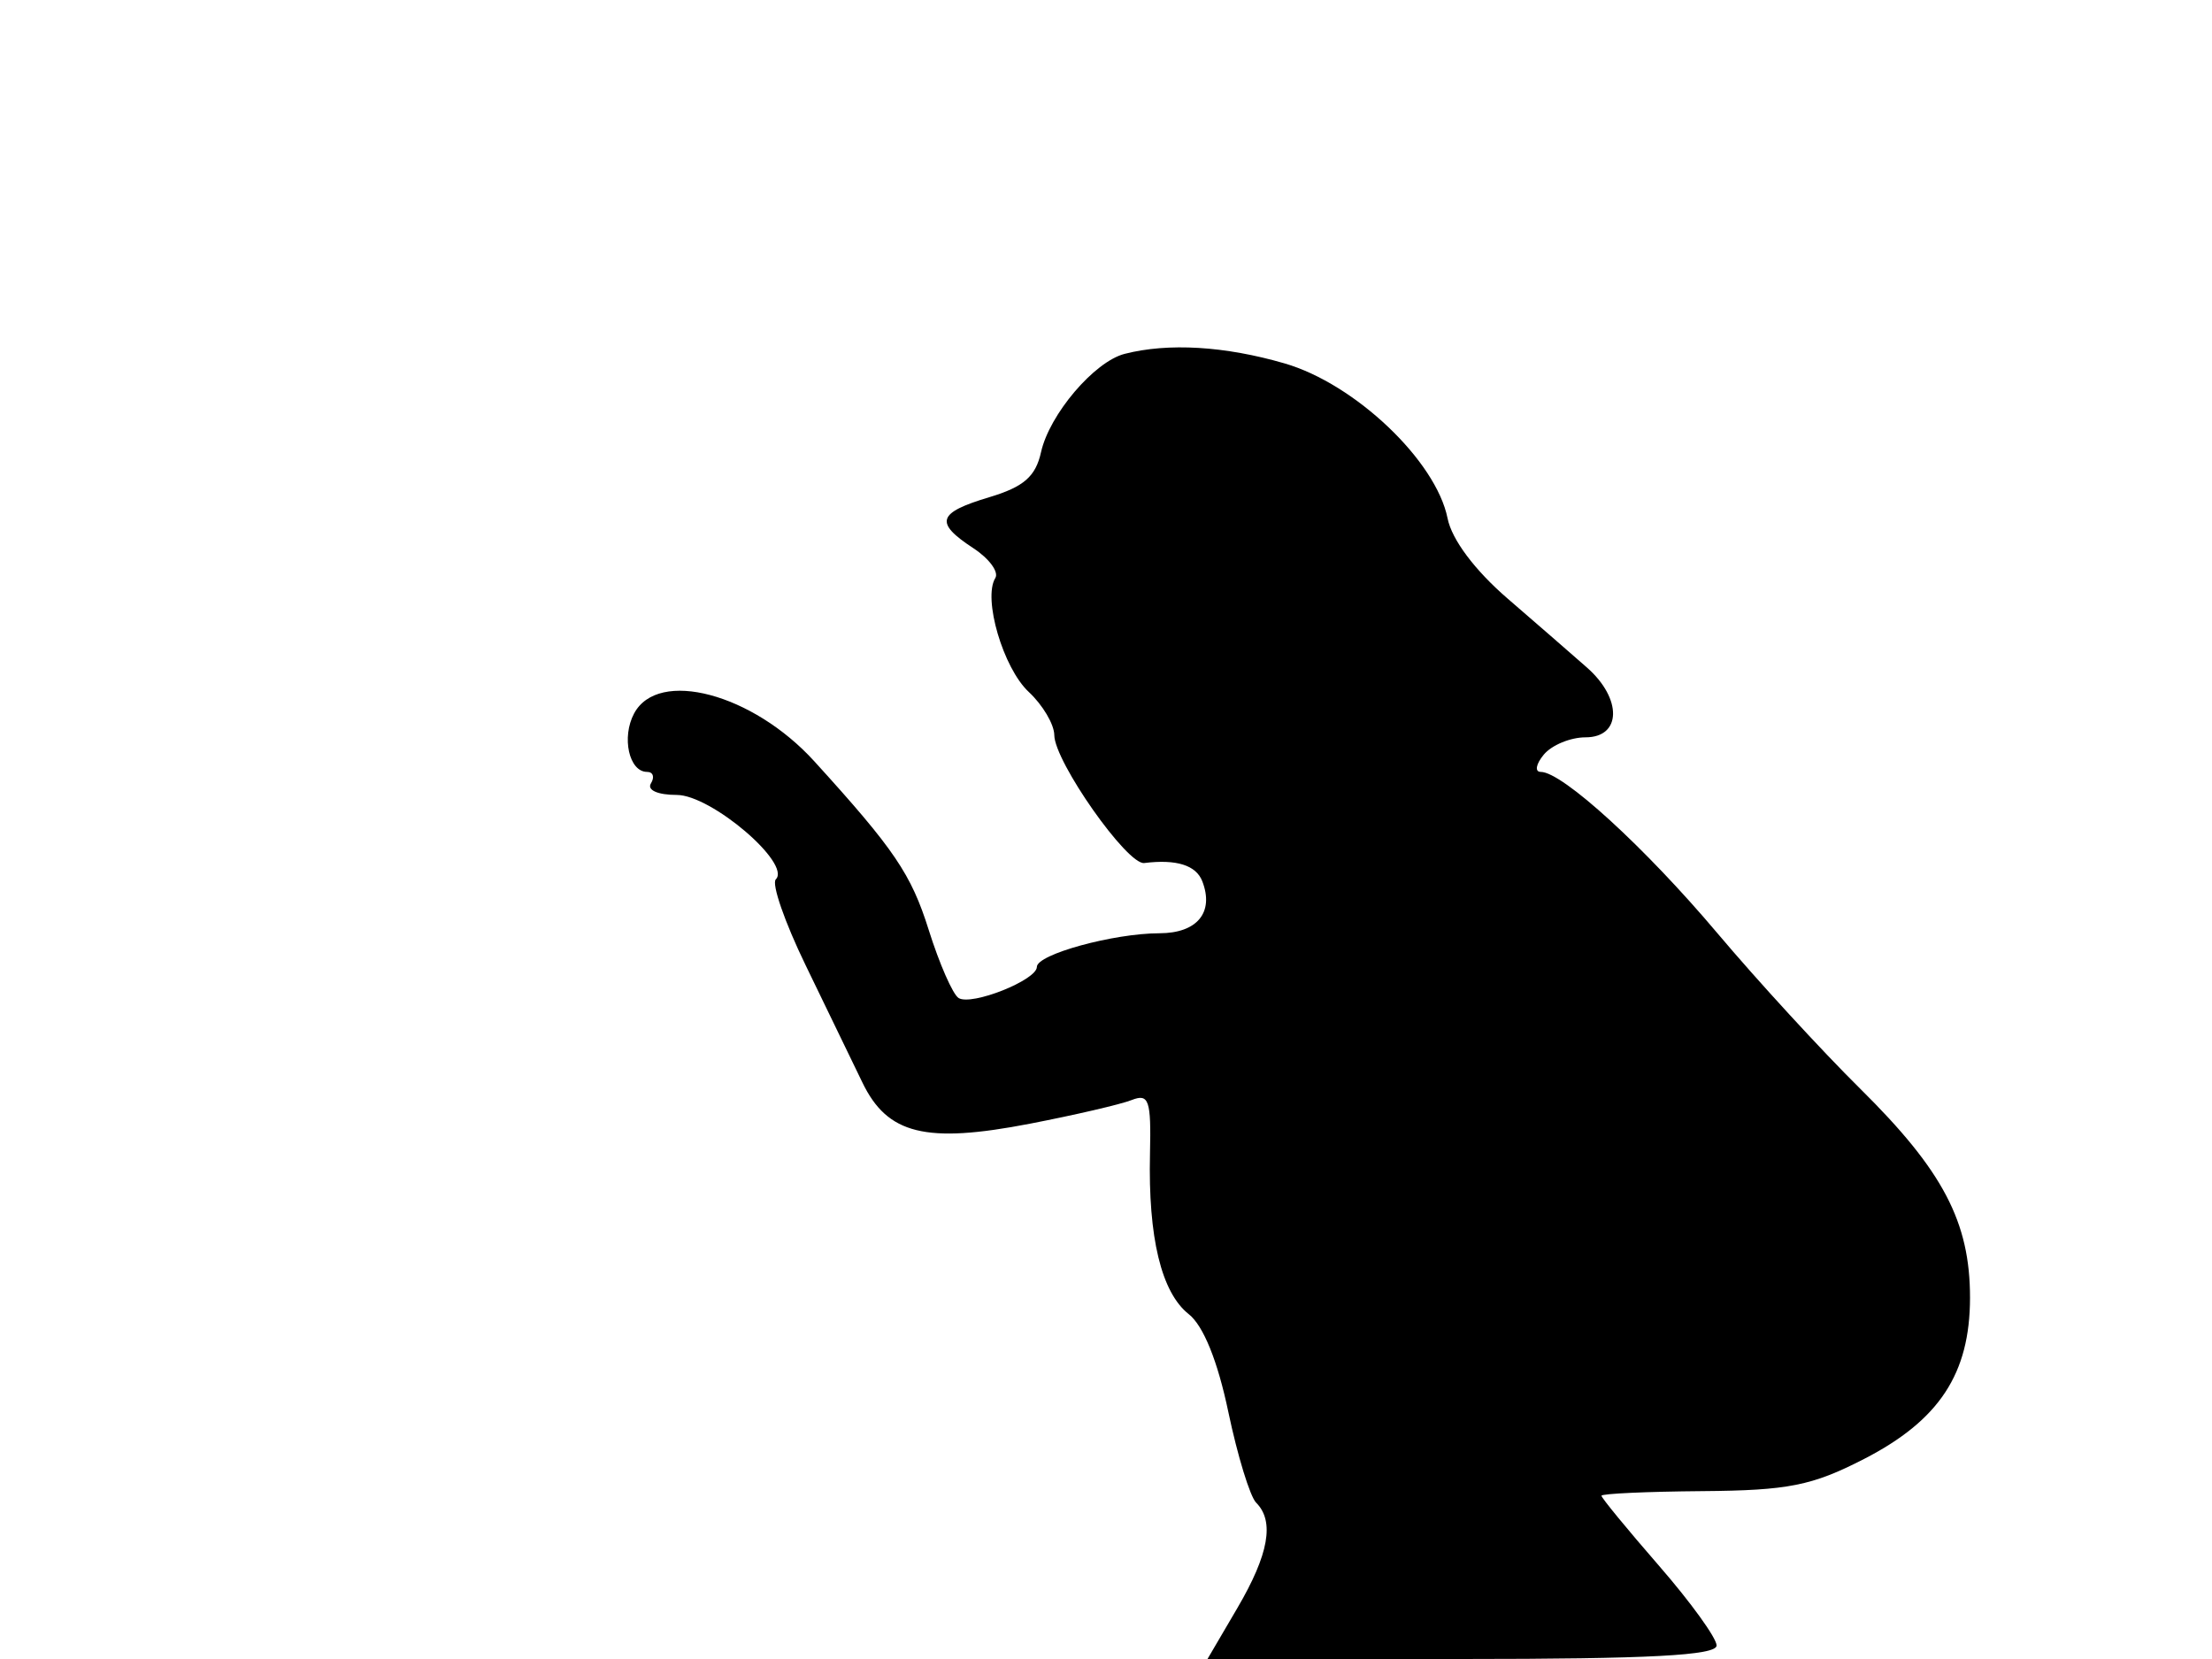 <svg xmlns="http://www.w3.org/2000/svg" width="192" height="144" viewBox="0 0 192 144" version="1.1">
	<path d="M 97.617 30.715 C 94.984 31.390, 91.088 35.971, 90.361 39.247 C 89.891 41.363, 88.861 42.261, 85.876 43.155 C 81.349 44.512, 81.086 45.355, 84.491 47.586 C 85.862 48.484, 86.717 49.649, 86.392 50.174 C 85.298 51.944, 87.074 57.991, 89.296 60.061 C 90.508 61.190, 91.505 62.876, 91.512 63.807 C 91.529 66.109, 97.844 75.093, 99.318 74.910 C 102.118 74.562, 103.824 75.100, 104.362 76.500 C 105.398 79.200, 103.912 81, 100.643 81.006 C 96.645 81.013, 90 82.836, 90 83.926 C 90 85.071, 84.334 87.325, 83.207 86.628 C 82.705 86.318, 81.537 83.657, 80.612 80.716 C 79.087 75.868, 77.633 73.725, 70.691 66.090 C 65.332 60.195, 57.133 58.015, 55.039 61.928 C 53.933 63.994, 54.601 67, 56.166 67 C 56.690 67, 56.840 67.450, 56.500 68 C 56.143 68.578, 57.091 69, 58.745 69 C 61.727 69, 68.712 74.955, 67.340 76.327 C 66.957 76.710, 68.118 80.055, 69.918 83.761 C 71.719 87.468, 73.937 92.049, 74.846 93.941 C 77.021 98.466, 80.346 99.287, 89.402 97.535 C 93.306 96.780, 97.274 95.858, 98.221 95.485 C 99.726 94.893, 99.926 95.477, 99.818 100.154 C 99.651 107.415, 100.805 112.190, 103.183 114.068 C 104.453 115.070, 105.690 118.127, 106.617 122.551 C 107.415 126.355, 108.502 129.902, 109.034 130.434 C 110.645 132.045, 110.133 134.917, 107.405 139.572 L 104.810 144 126.905 144 C 143.135 144, 149 143.689, 149 142.828 C 149 142.183, 146.750 139.068, 144 135.907 C 141.250 132.745, 139.003 130.010, 139.006 129.829 C 139.010 129.648, 142.947 129.468, 147.756 129.429 C 155.219 129.369, 157.275 128.961, 161.786 126.644 C 168.326 123.286, 170.991 119.236, 170.996 112.651 C 171.001 106.074, 168.655 101.606, 161.464 94.500 C 158.125 91.200, 152.546 85.125, 149.067 81 C 142.779 73.544, 135.613 67, 133.737 67 C 133.197 67, 133.315 66.325, 134 65.500 C 134.685 64.675, 136.315 64, 137.622 64 C 140.751 64, 140.822 60.653, 137.750 57.945 C 136.512 56.854, 133.417 54.164, 130.872 51.966 C 128.001 49.487, 126.018 46.839, 125.648 44.991 C 124.650 40.002, 117.630 33.325, 111.511 31.546 C 106.317 30.036, 101.408 29.743, 97.617 30.715" stroke="none" fill="black" fill-rule="evenodd"/>
</svg>
